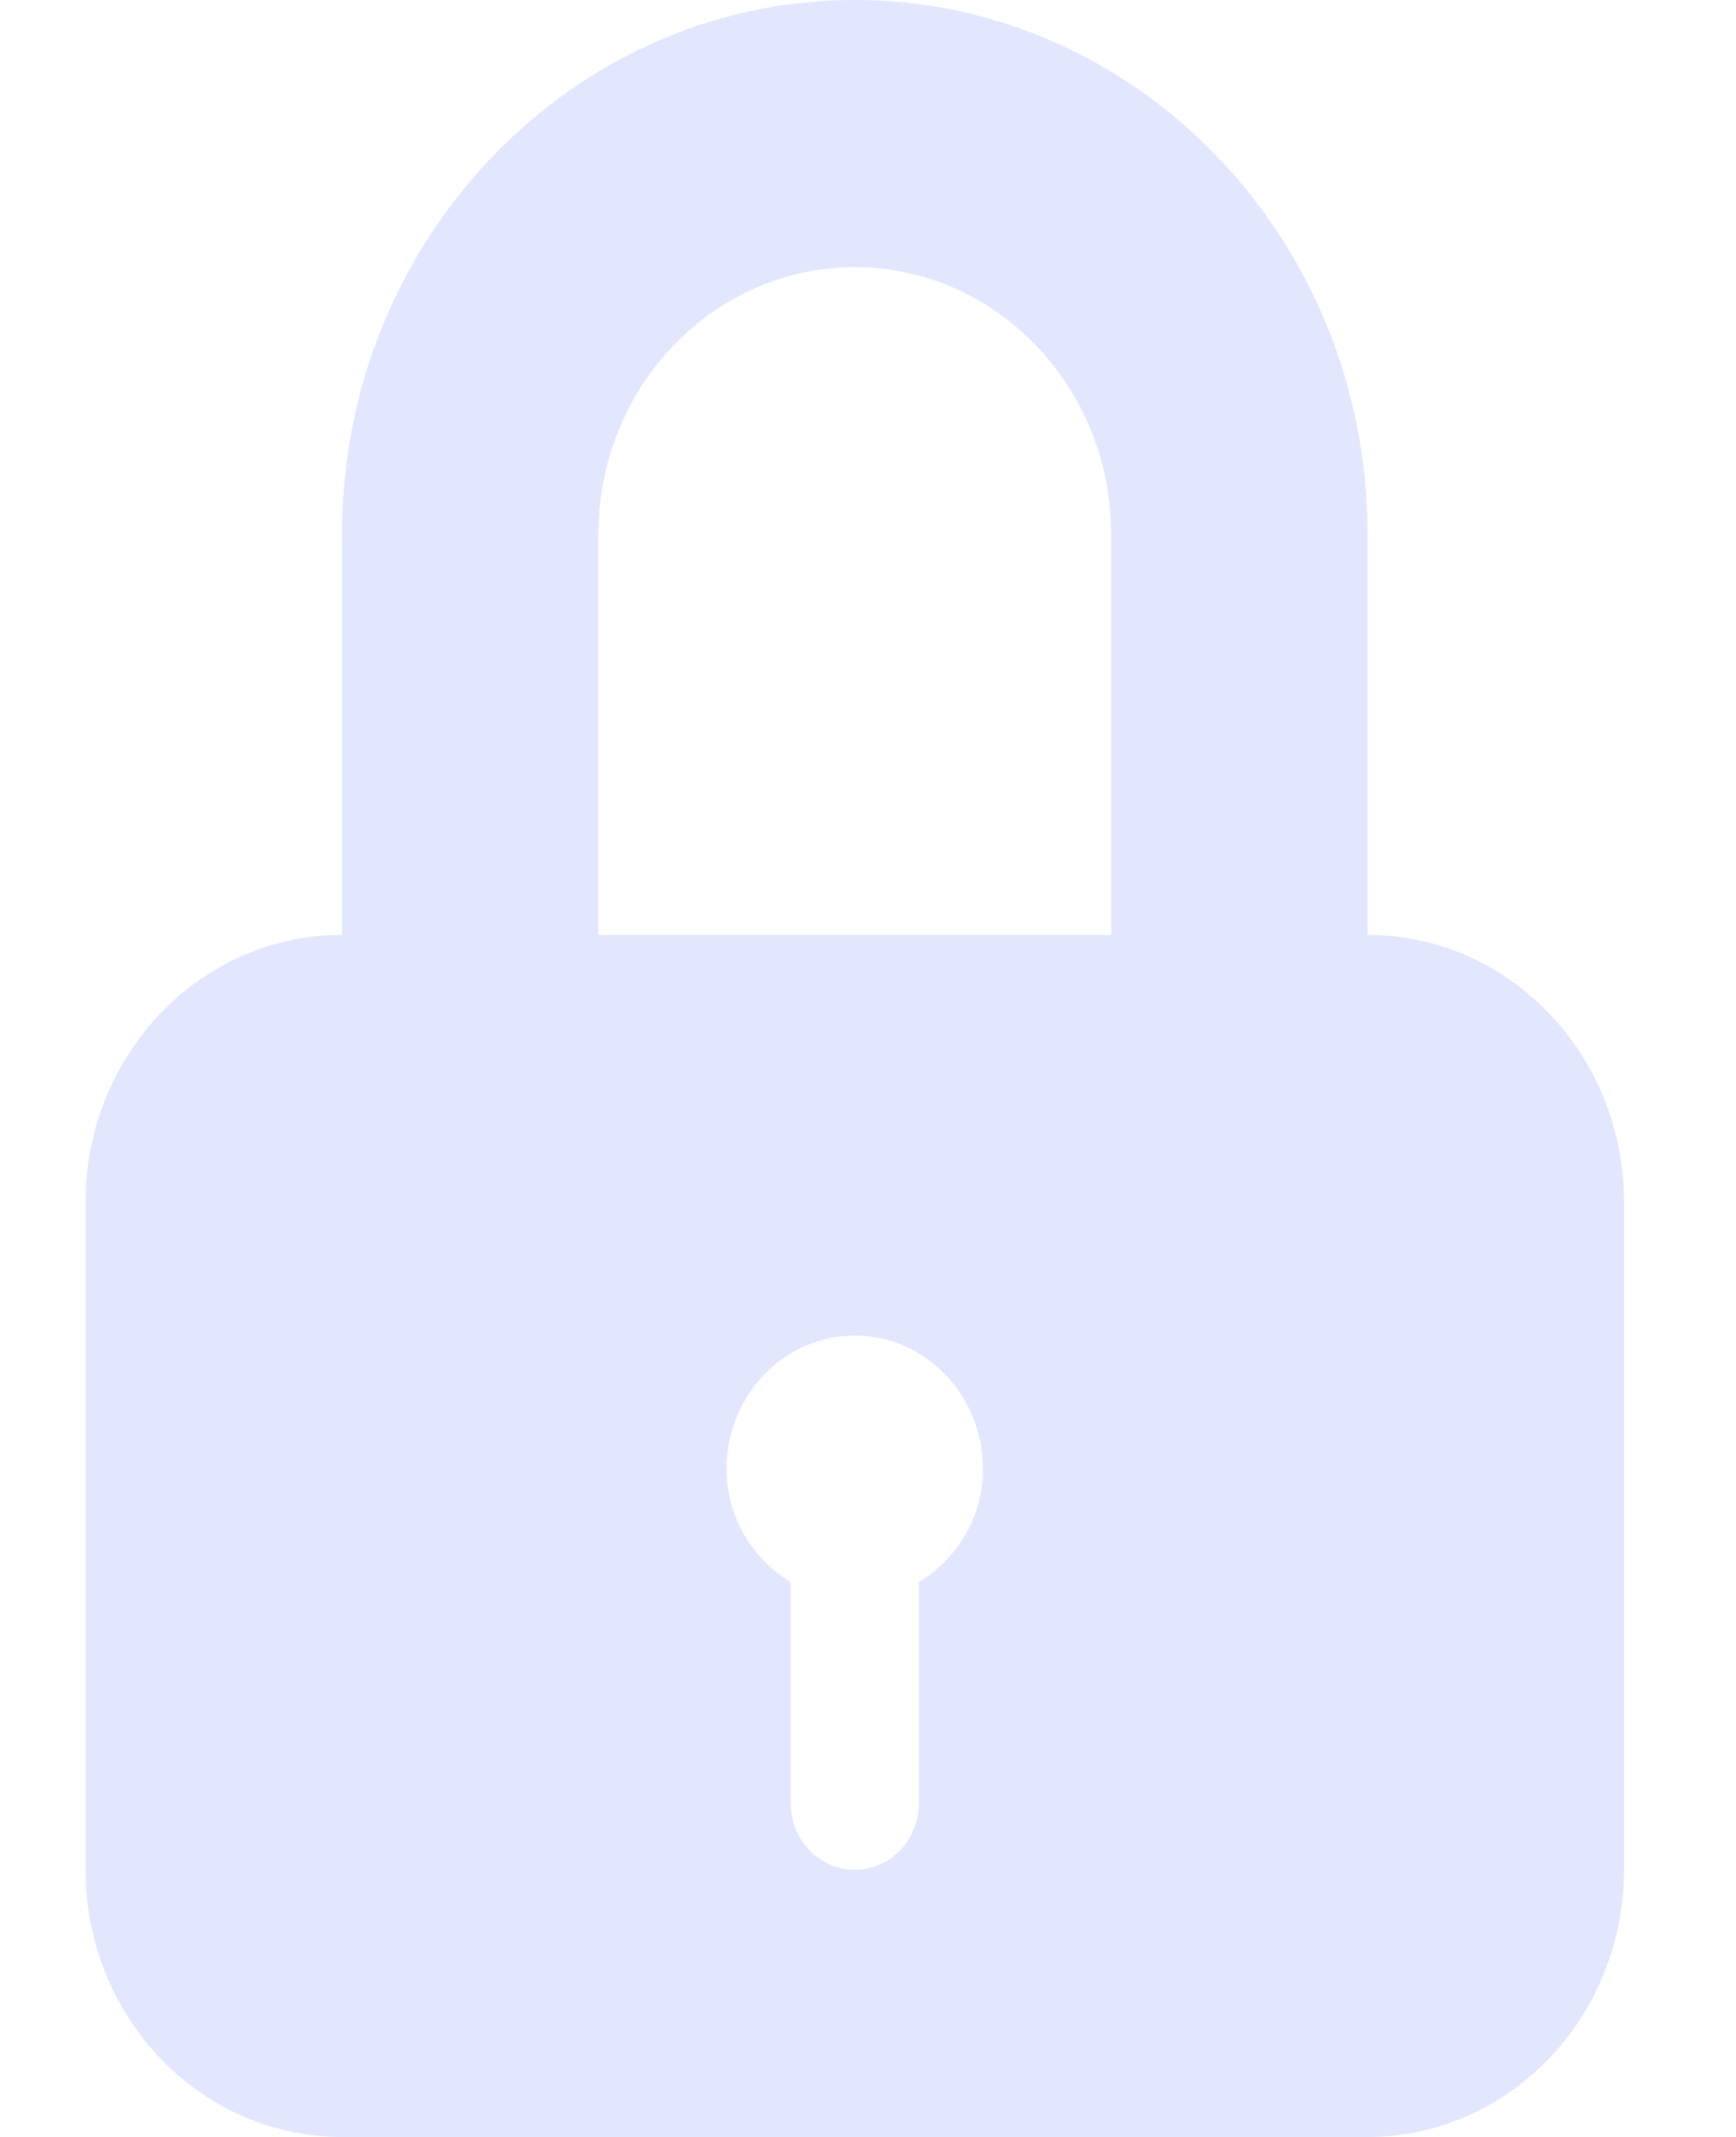 <svg width="13" height="16" viewBox="0 0 13 16" fill="none" xmlns="http://www.w3.org/2000/svg">
<path d="M10.241 7V4C10.241 1.795 8.519 0 6.401 0C4.283 0 2.561 1.795 2.561 4V7C1.5 7 0.641 7.896 0.641 9V14C0.641 15.105 1.5 16 2.561 16H10.241C11.301 16 12.161 15.105 12.161 14V9C12.161 7.896 11.301 7 10.241 7ZM6.881 11.847V13.5C6.881 13.776 6.666 14 6.401 14C6.135 14 5.921 13.776 5.921 13.5V11.847C5.639 11.673 5.441 11.366 5.441 11C5.441 10.447 5.871 10 6.401 10C6.931 10 7.361 10.447 7.361 11C7.361 11.366 7.162 11.673 6.881 11.847ZM8.321 7H4.481V4C4.481 2.897 5.342 2 6.401 2C7.459 2 8.321 2.897 8.321 4V7H8.321Z" fill="#E2E6FF"/>
</svg>
